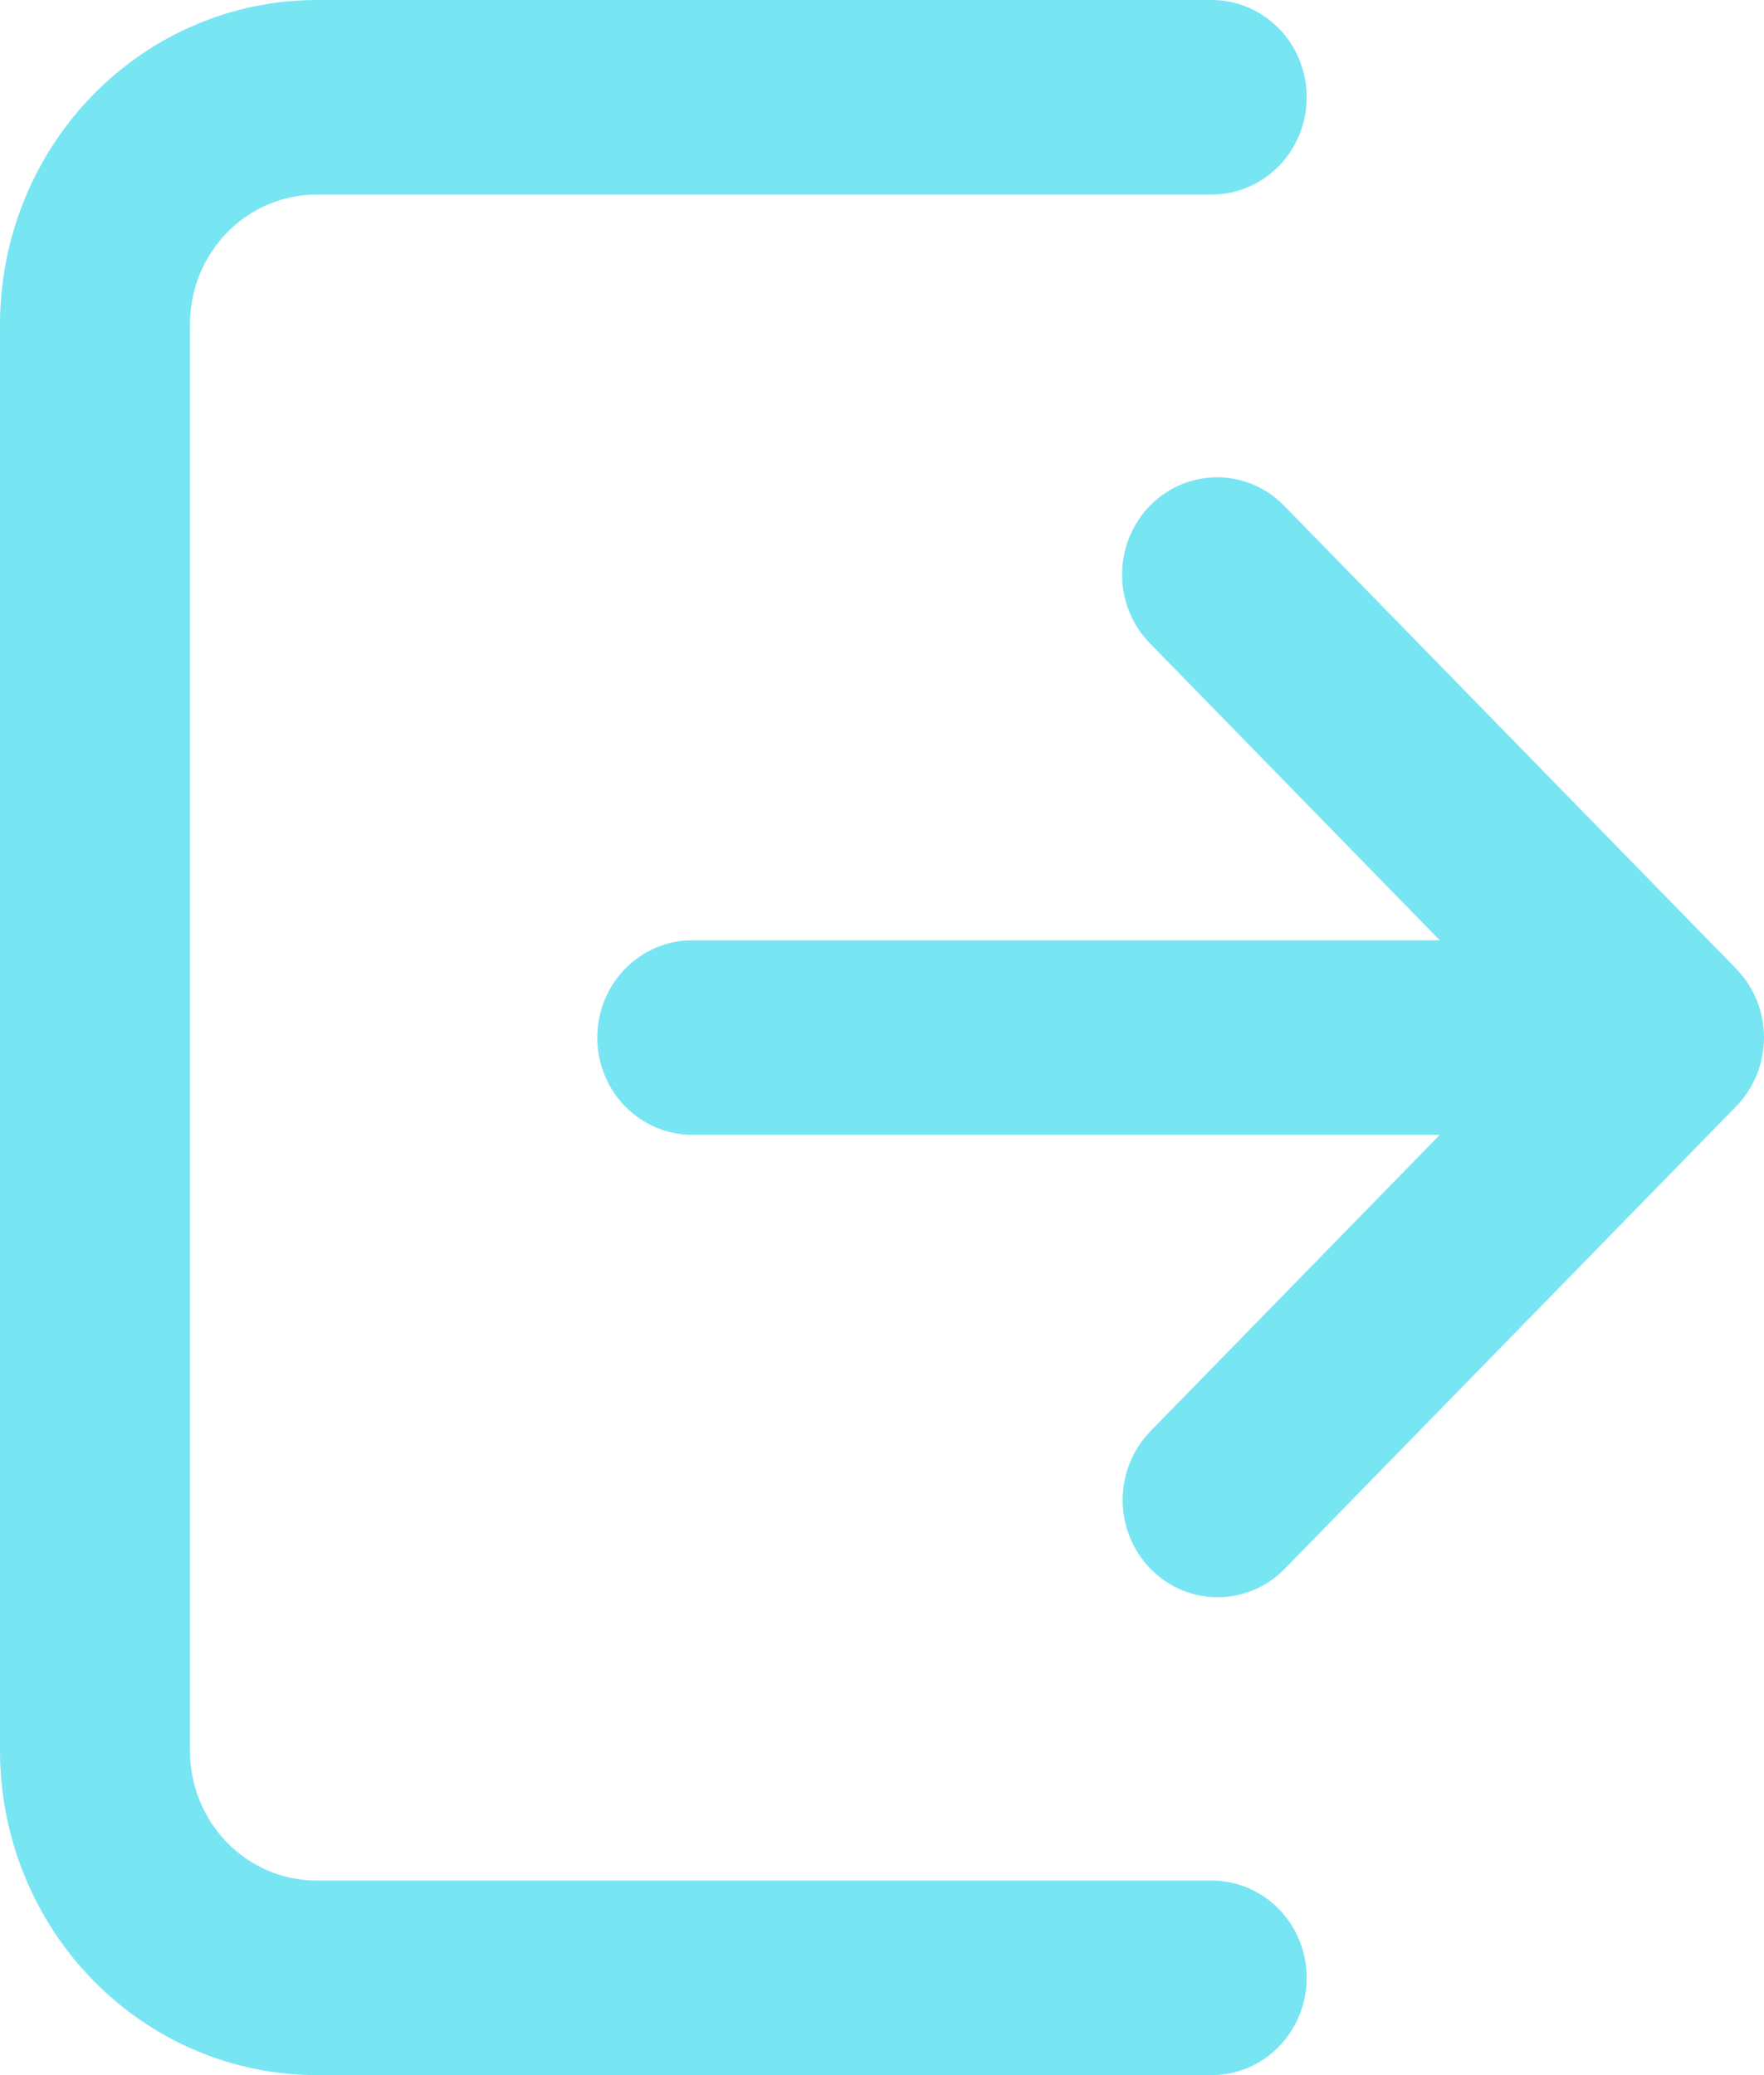 <svg width="34" height="40" viewBox="0 0 34 40" fill="none" xmlns="http://www.w3.org/2000/svg">
<path d="M25.186 38.125C25.186 38.622 24.993 39.099 24.649 39.451C24.306 39.803 23.841 40 23.355 40H6.101C4.483 39.998 2.933 39.339 1.789 38.167C0.645 36.996 0.002 35.407 0 33.75V6.25C0.002 4.593 0.645 3.004 1.789 1.833C2.933 0.661 4.483 0.002 6.101 0L23.355 0C23.841 0 24.306 0.198 24.649 0.549C24.993 0.901 25.186 1.378 25.186 1.875C25.186 2.372 24.993 2.849 24.649 3.201C24.306 3.552 23.841 3.75 23.355 3.75H6.101C5.454 3.751 4.834 4.014 4.376 4.483C3.919 4.952 3.661 5.587 3.661 6.25V33.75C3.661 34.413 3.919 35.048 4.376 35.517C4.834 35.986 5.454 36.249 6.101 36.25H23.355C23.841 36.25 24.306 36.447 24.649 36.799C24.993 37.151 25.186 37.628 25.186 38.125ZM33.464 18.674L24.766 9.764C24.597 9.587 24.395 9.445 24.172 9.349C23.949 9.252 23.71 9.201 23.468 9.2C23.226 9.199 22.986 9.246 22.762 9.341C22.538 9.435 22.335 9.574 22.163 9.749C21.992 9.925 21.857 10.133 21.765 10.362C21.673 10.592 21.626 10.838 21.628 11.085C21.629 11.334 21.678 11.579 21.773 11.807C21.867 12.035 22.005 12.242 22.178 12.415L27.751 18.125H13.343C12.857 18.125 12.392 18.323 12.048 18.674C11.705 19.026 11.512 19.503 11.512 20C11.512 20.497 11.705 20.974 12.048 21.326C12.392 21.677 12.857 21.875 13.343 21.875H27.751L22.178 27.584C22.007 27.758 21.872 27.965 21.779 28.193C21.686 28.42 21.639 28.665 21.638 28.911C21.638 29.158 21.685 29.402 21.777 29.63C21.869 29.858 22.004 30.065 22.174 30.24C22.345 30.414 22.547 30.552 22.769 30.647C22.992 30.741 23.23 30.789 23.471 30.789C23.712 30.788 23.95 30.739 24.172 30.645C24.395 30.55 24.596 30.411 24.766 30.236L33.464 21.326C33.807 20.974 34 20.497 34 20C34 19.503 33.807 19.026 33.464 18.674Z" fill="#78E5F3"/>
</svg>
